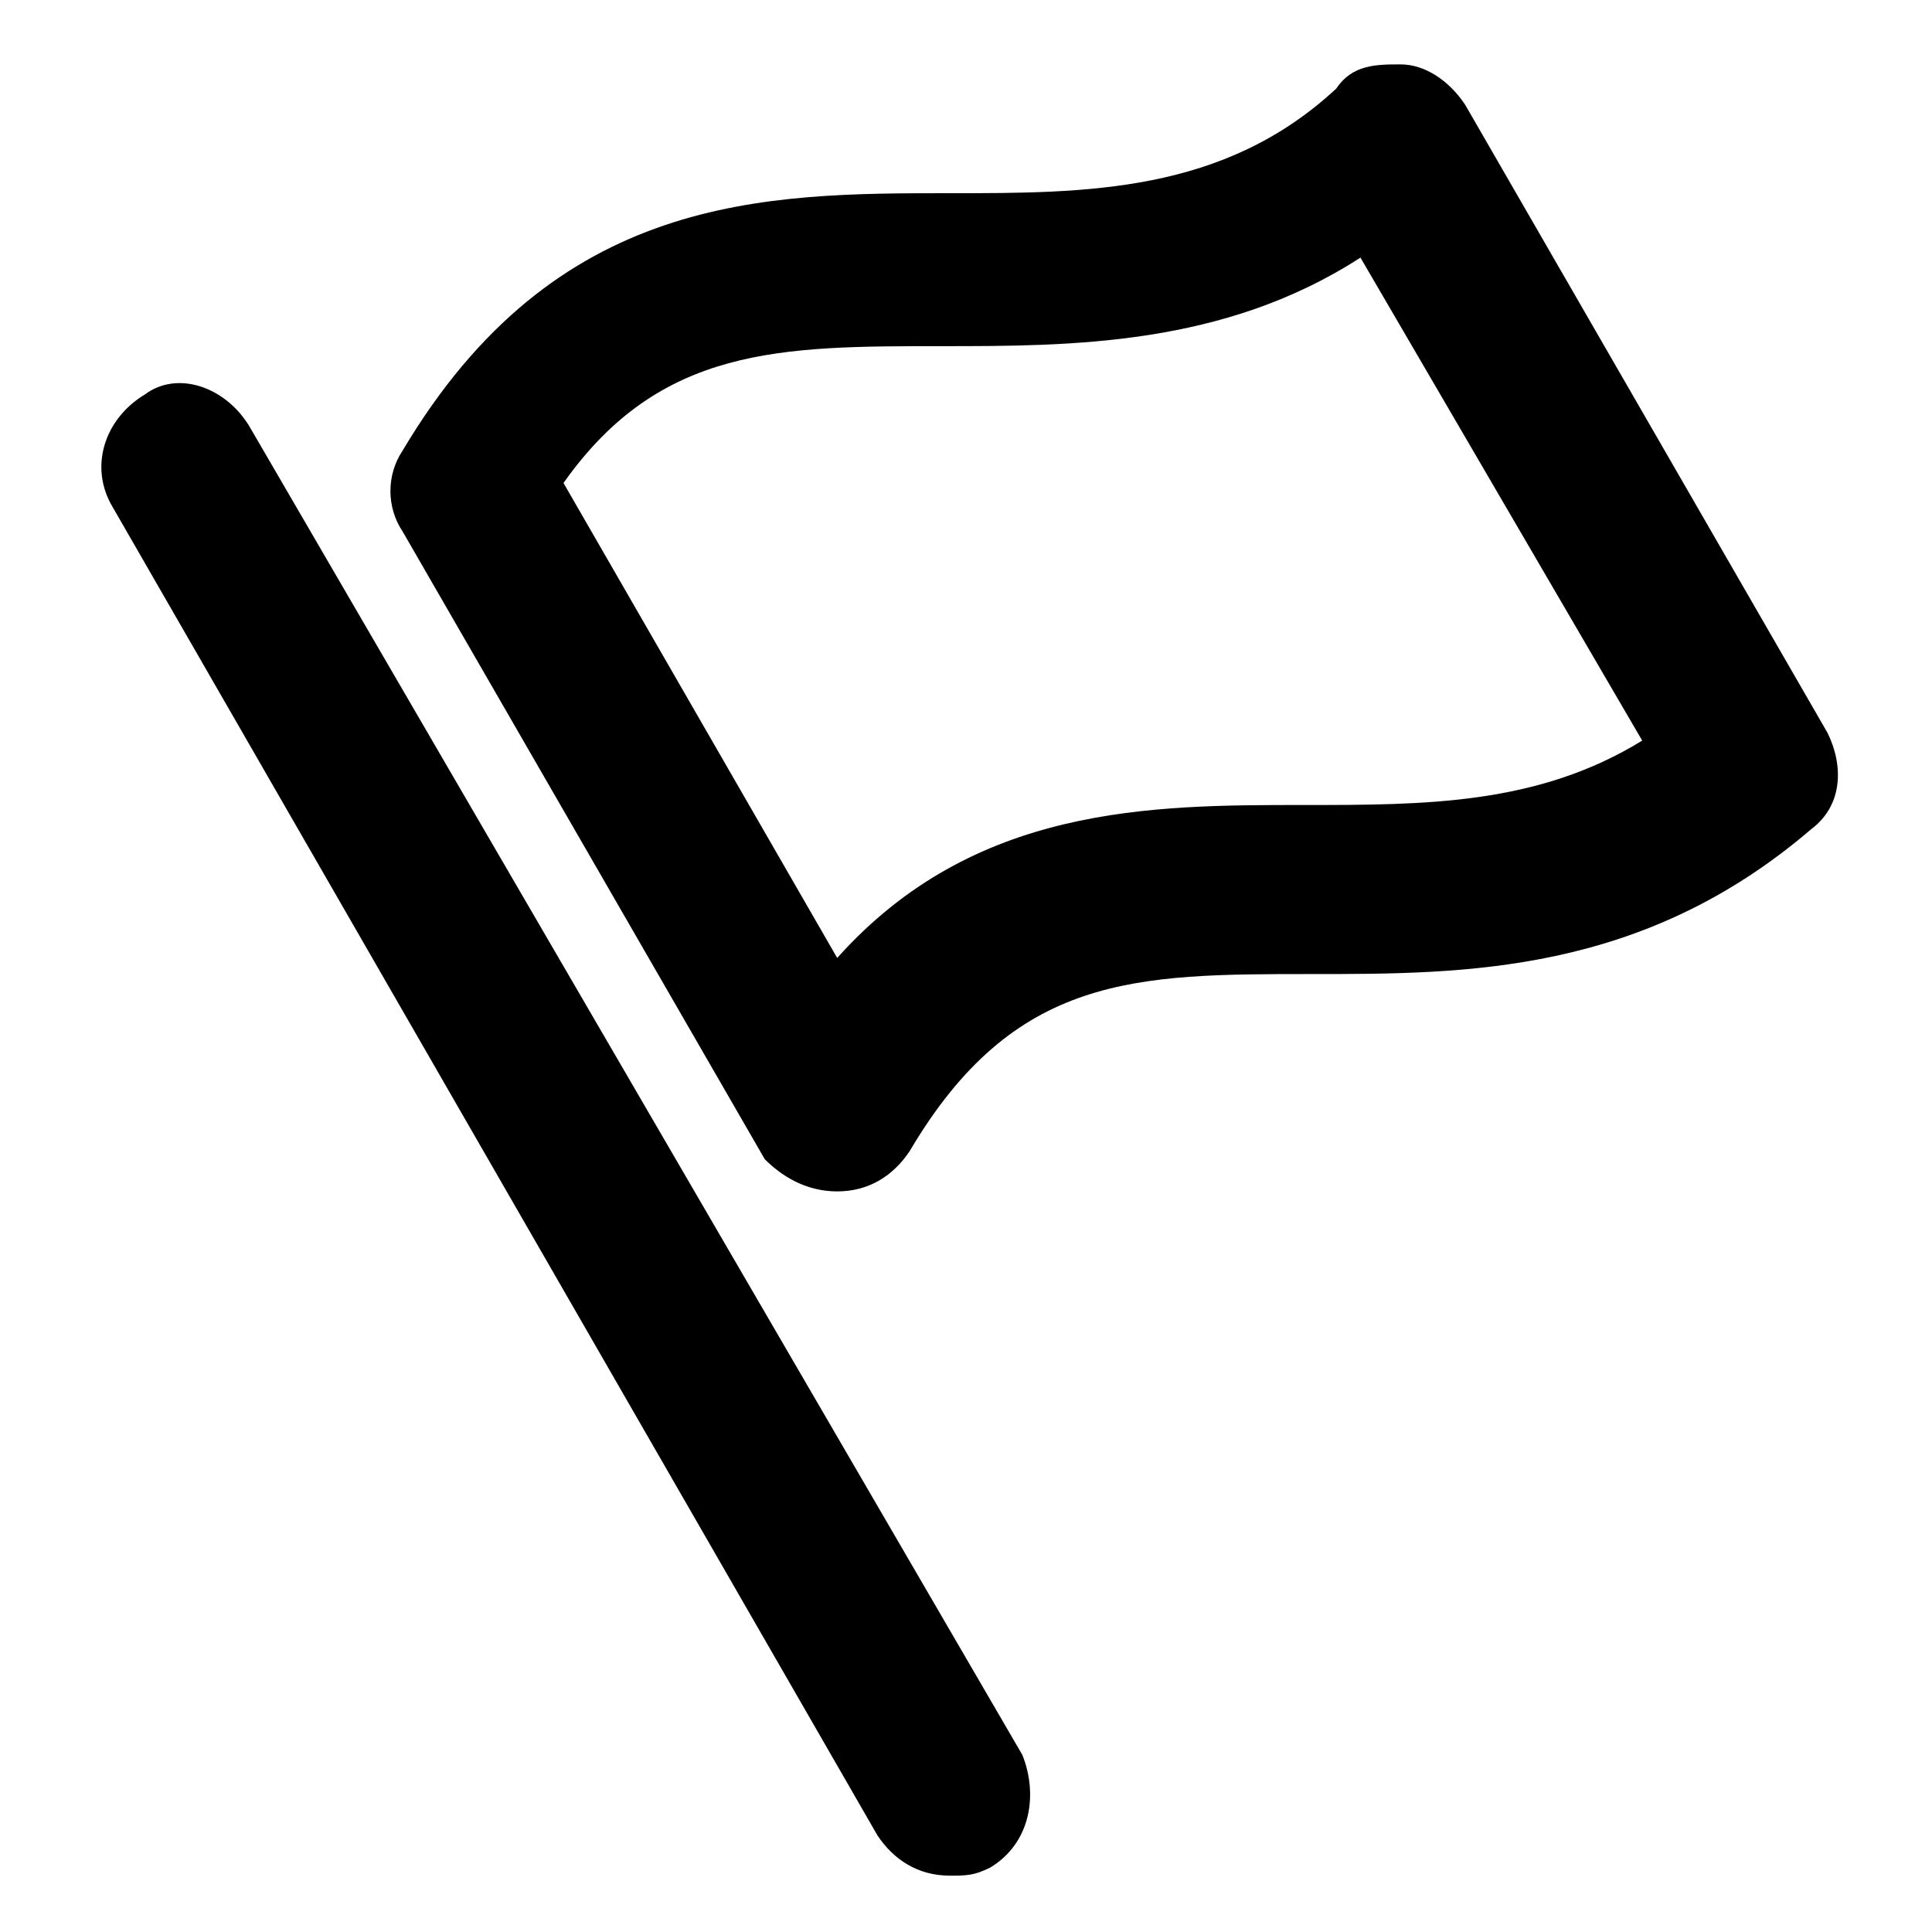 <?xml version="1.0" encoding="utf-8"?>
<!-- Generator: Adobe Illustrator 19.1.0, SVG Export Plug-In . SVG Version: 6.00 Build 0)  -->
<!DOCTYPE svg PUBLIC "-//W3C//DTD SVG 1.1//EN" "http://www.w3.org/Graphics/SVG/1.1/DTD/svg11.dtd">
<svg version="1.1" id="Layer_1" xmlns="http://www.w3.org/2000/svg" xmlns:xlink="http://www.w3.org/1999/xlink" x="0px" y="0px"
	 width="24px" height="24px" viewBox="0 0 24 24" enable-background="new 0 0 24 24" xml:space="preserve">
<path d="M1.8,4.9C1.3,5.2,1.1,5.8,1.4,6.3l9.5,16.5c0.2,0.3,0.5,0.5,0.9,0.5c0.2,0,0.3,0,0.5-0.1c0.5-0.3,0.6-0.9,0.4-1.4L3.1,5.3
	C2.8,4.8,2.2,4.6,1.8,4.9z"/>
<path d="M10.4,14.8C10.4,14.8,10.4,14.8,10.4,14.8c0.4,0,0.7-0.2,0.9-0.5c1.3-2.2,2.8-2.2,5-2.2c1.9,0,4.1,0,6.2-1.8
	c0.4-0.3,0.4-0.8,0.2-1.2l-4.5-7.8C18,1,17.7,0.8,17.4,0.8c-0.3,0-0.6,0-0.8,0.3c-1.4,1.3-3.1,1.3-4.8,1.3c-2.3,0-4.9,0-6.8,3.2
	c-0.2,0.3-0.2,0.7,0,1l4.5,7.8C9.7,14.6,10,14.8,10.4,14.8z M11.7,4.3c1.6,0,3.5,0,5.2-1.1l3.5,6c-1.3,0.8-2.7,0.8-4.2,0.8
	c-1.9,0-4.1,0-5.8,1.9L7,6C8.2,4.3,9.7,4.3,11.7,4.3z"/>
</svg>
